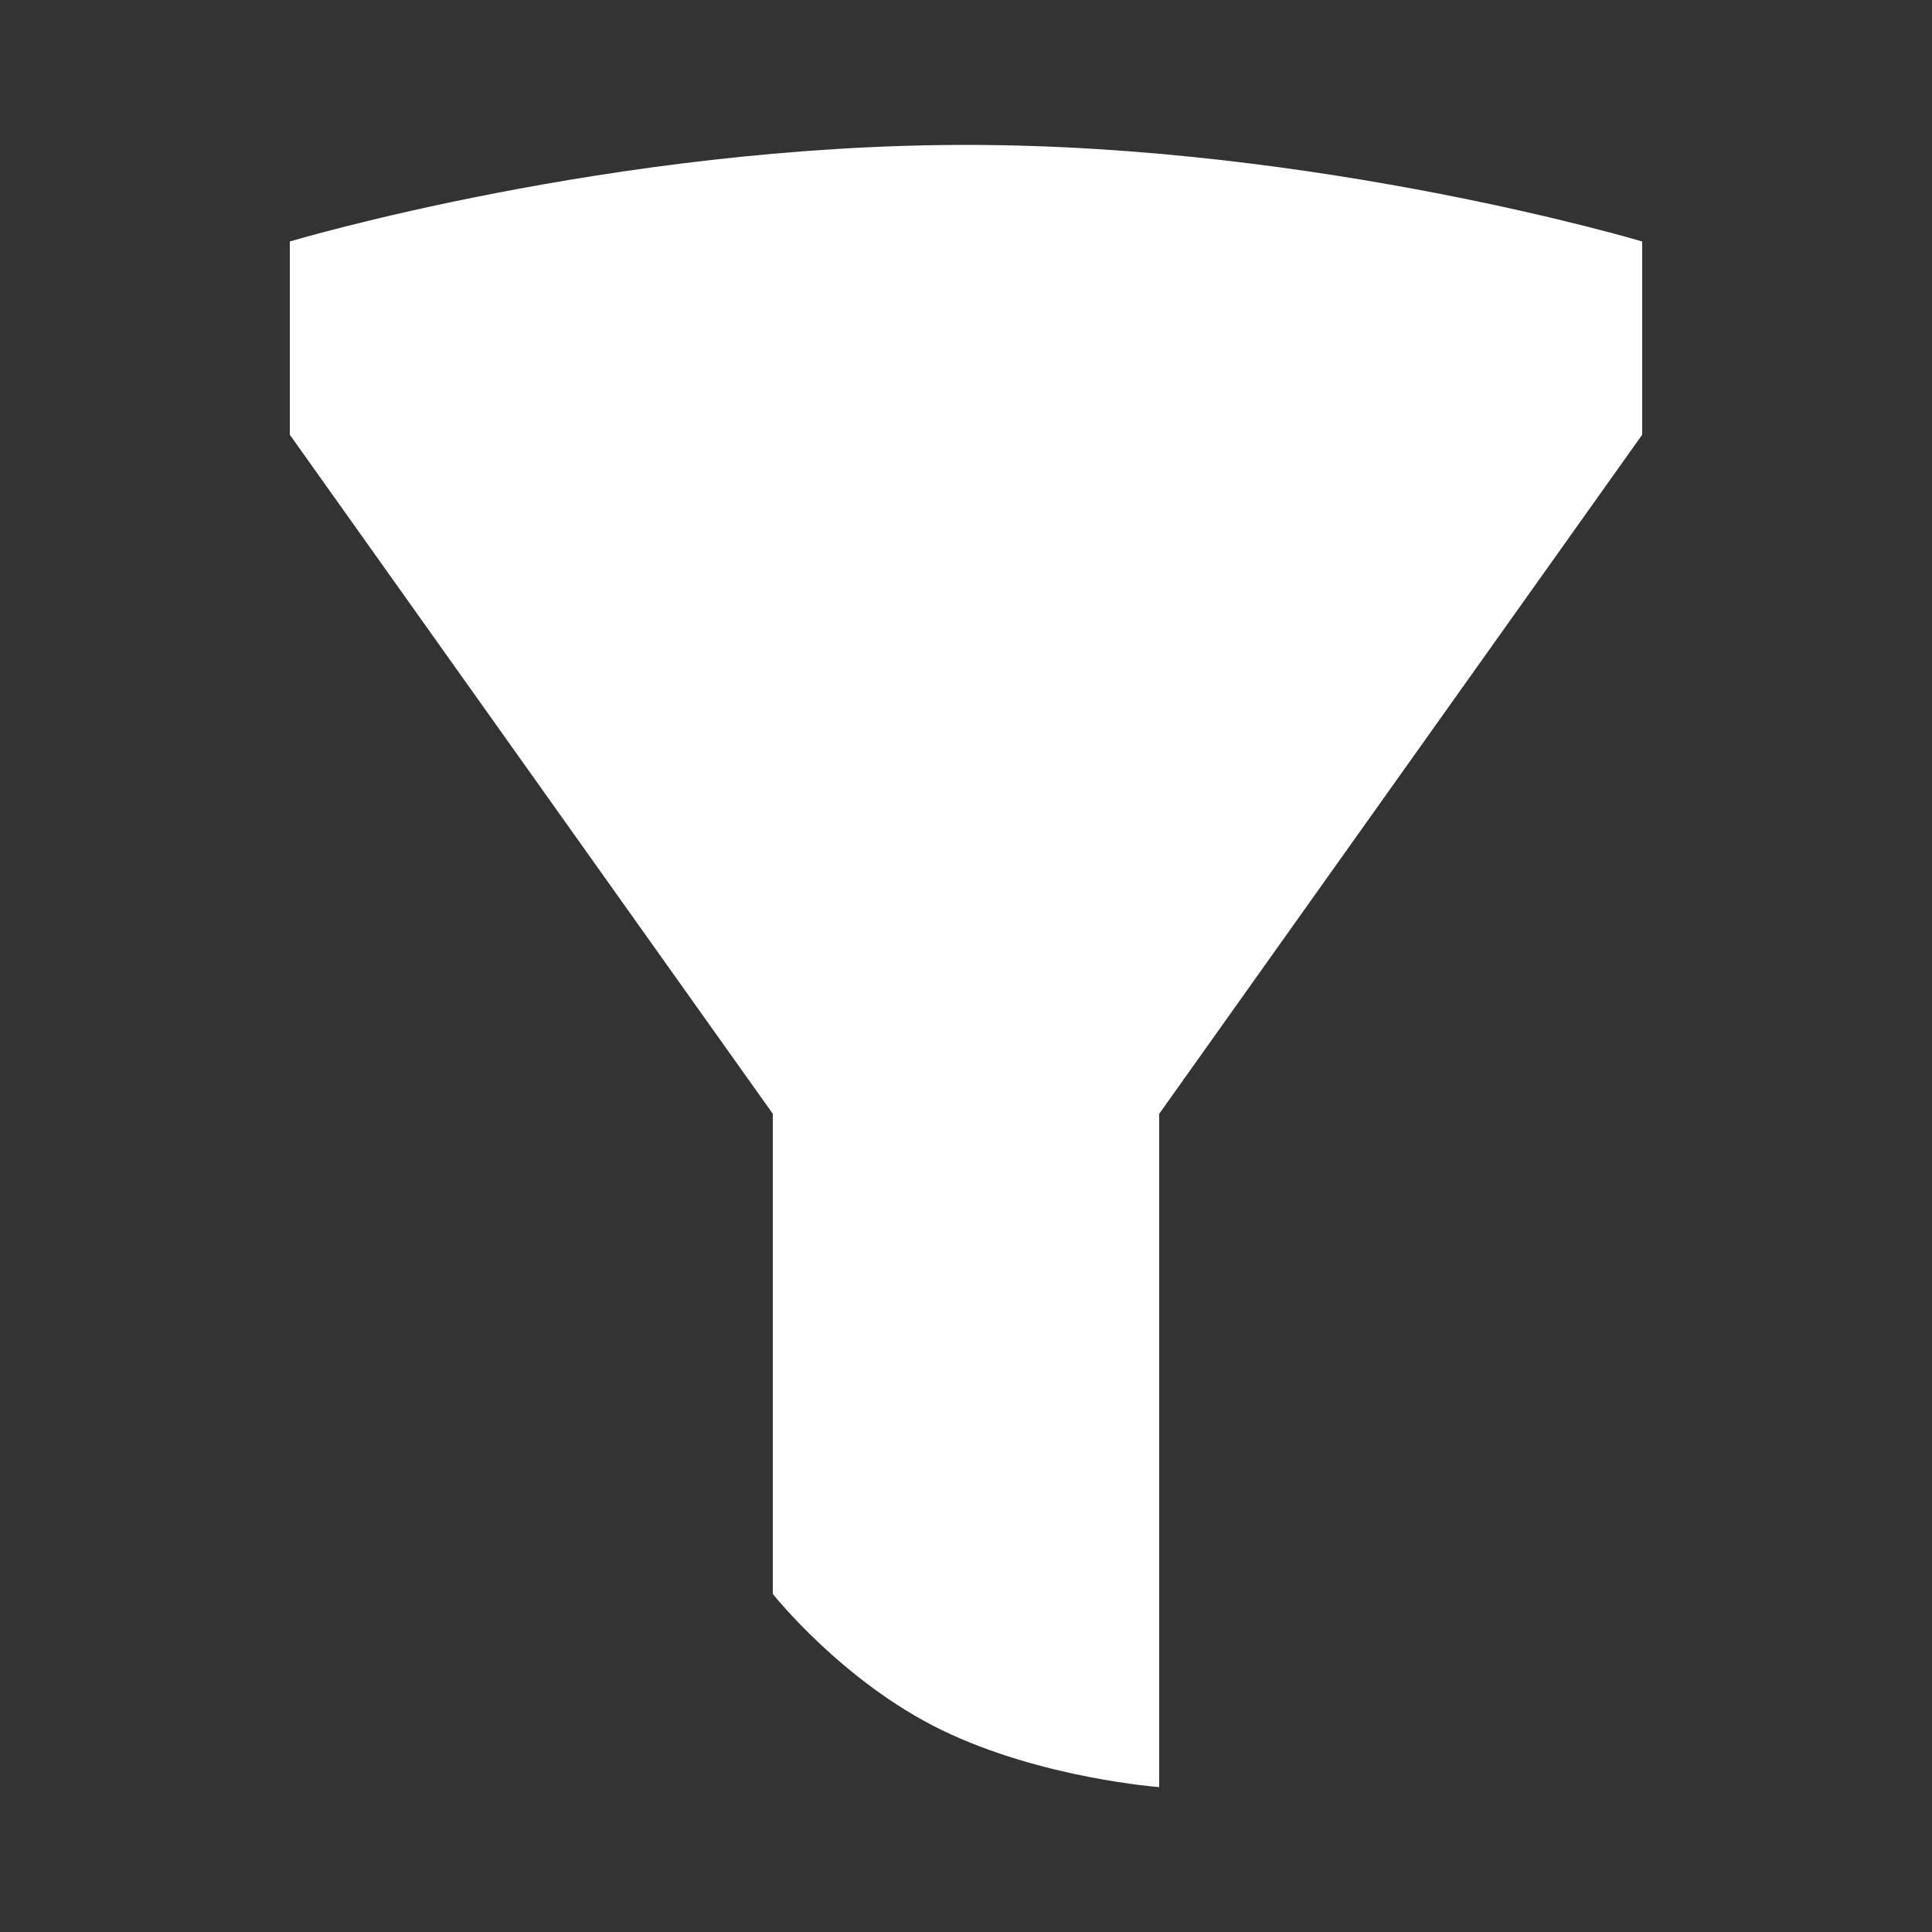 <svg width="24" height="24" viewBox="0 0 24 24" fill="none" xmlns="http://www.w3.org/2000/svg">
<rect x="0" y="0" width="24" height="24" fill="#333333" stroke="none"/>
<path d="M3.6 5.4V3C3.6 3 7.608 1.8 12 1.8C16.392 1.8 20.4 3 20.4 3V5.4L14.4 13.836V22.2C14.4 22.2 12.936 22.092 11.7 21.492C10.464 20.892 9.6 19.8 9.6 19.8V13.836L3.6 5.4Z" fill="white"/>
</svg>
